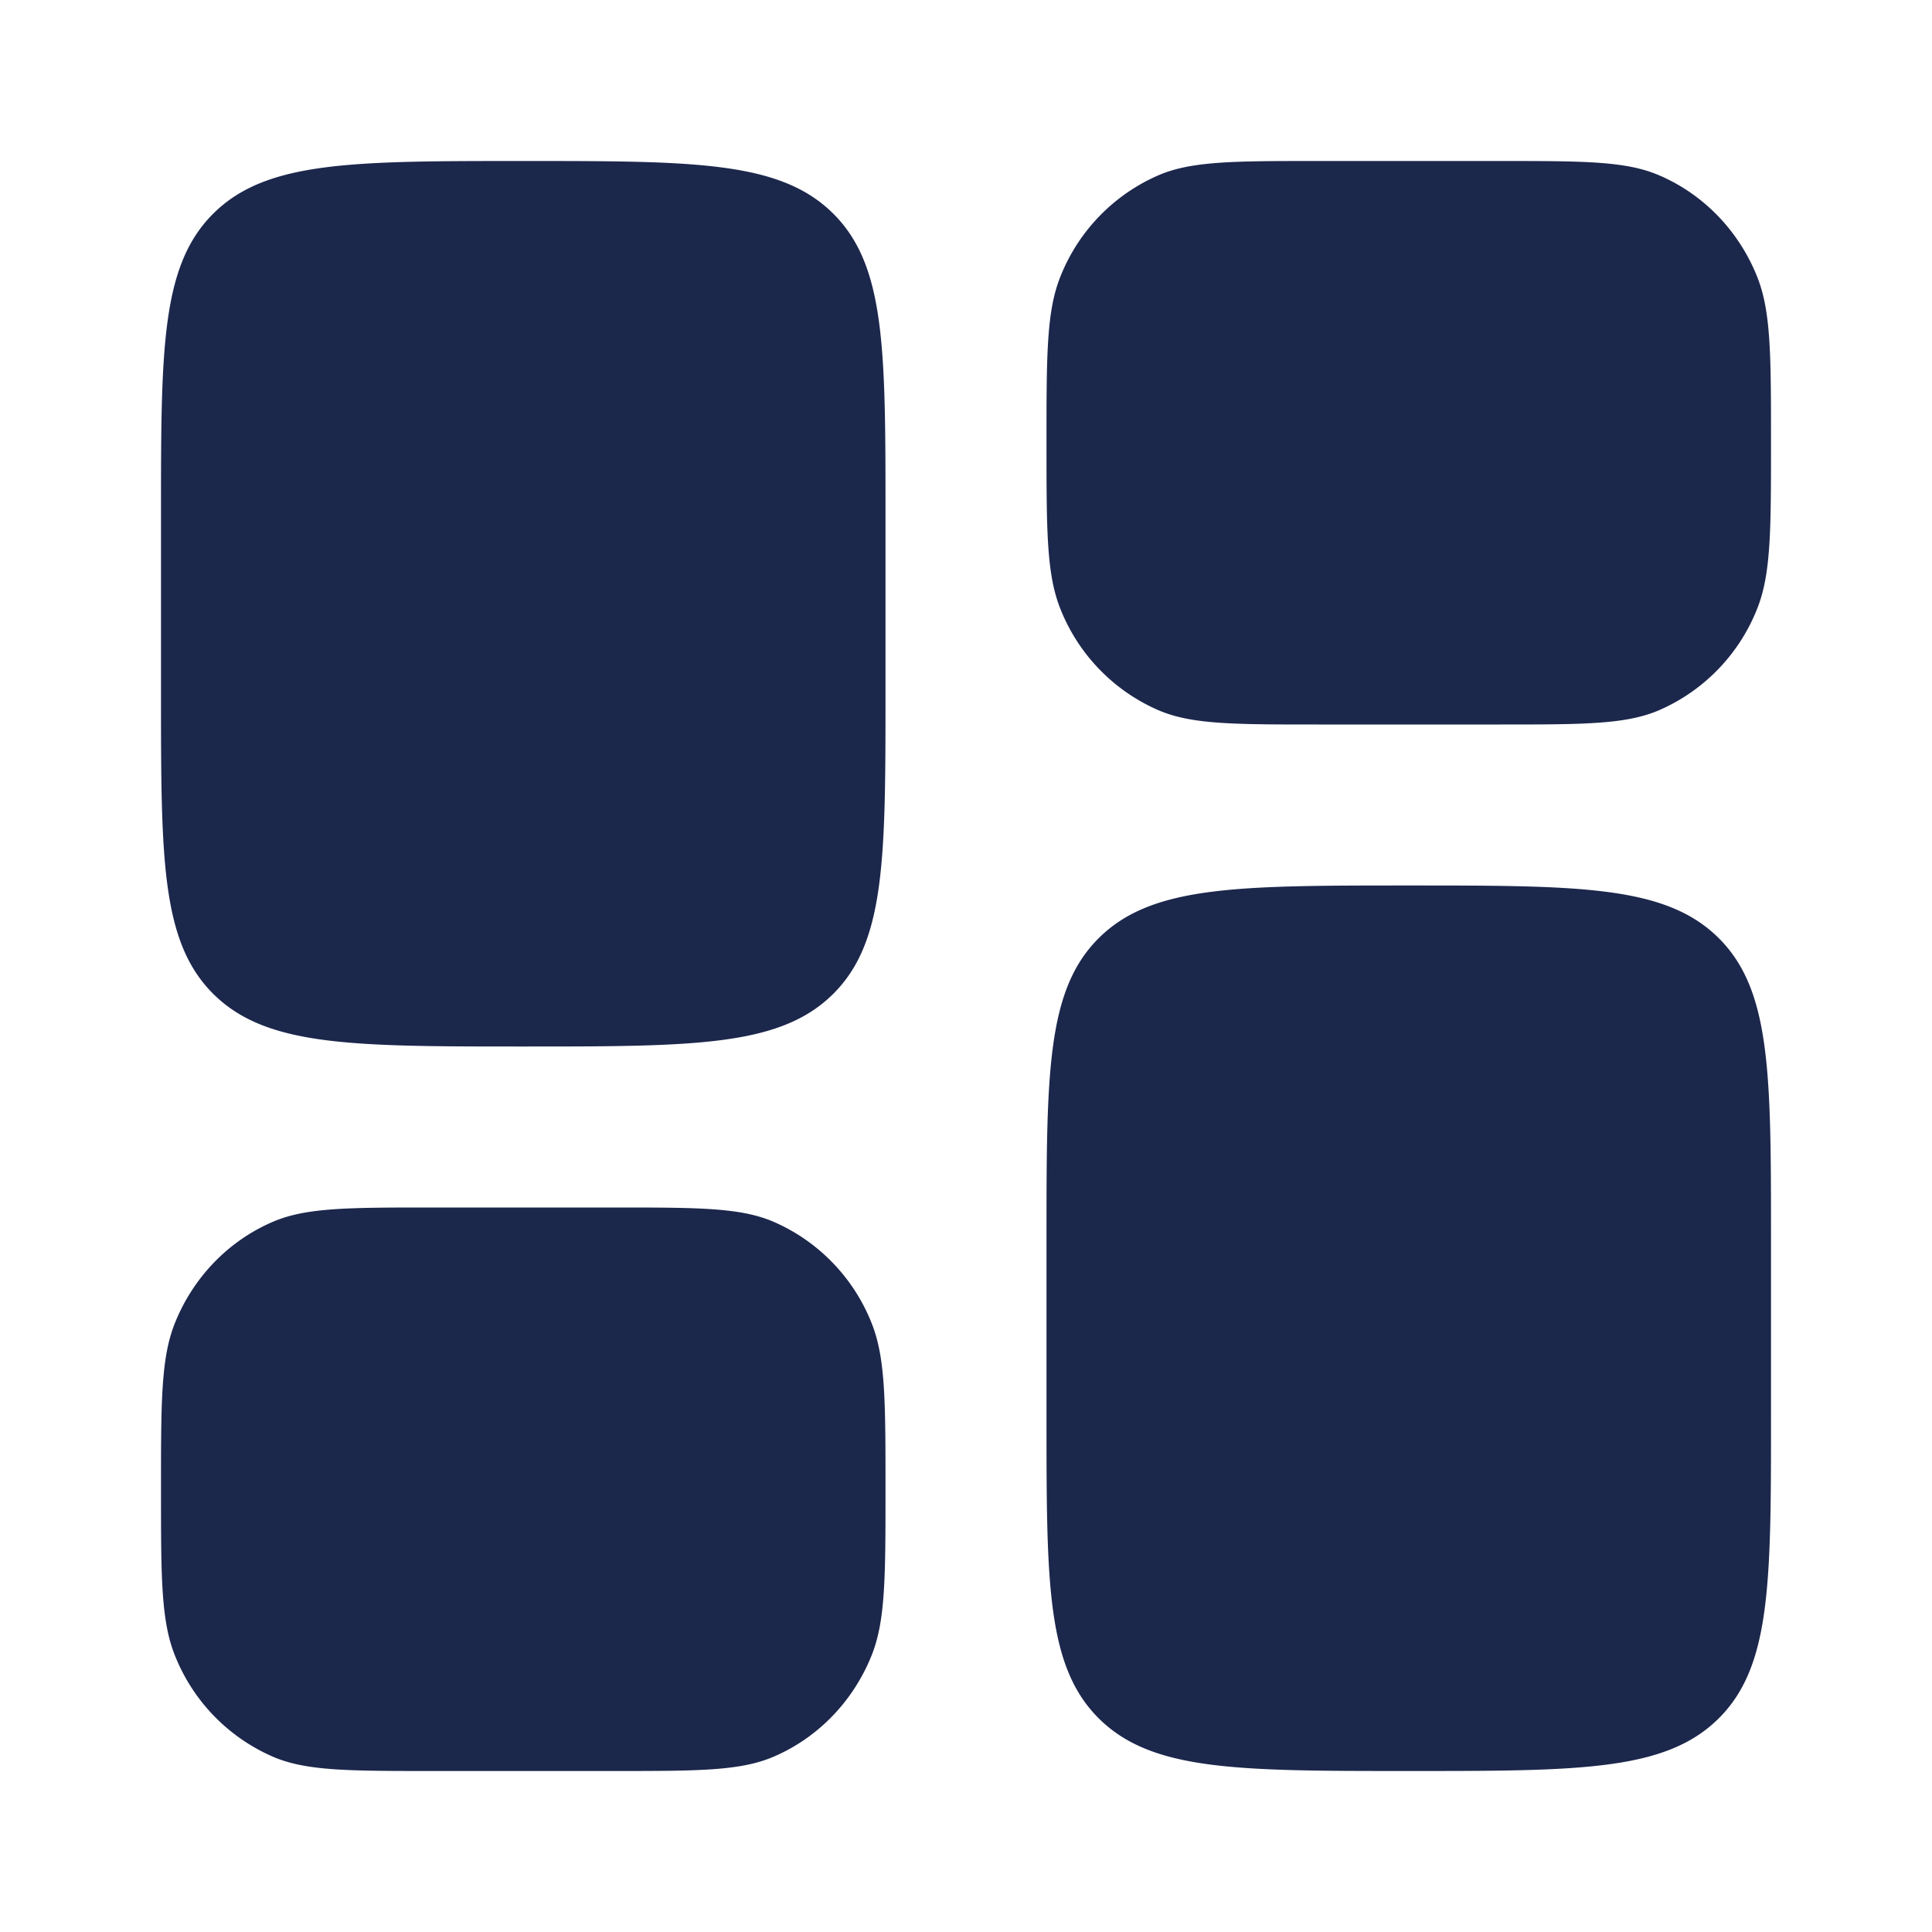 <svg xmlns="http://www.w3.org/2000/svg" width="24" height="24" fill="none">
  <path fill="#1C274C" d="M13 15.4c0-2.074 0-3.111.659-3.756C14.318 11 15.379 11 17.5 11c2.121 0 3.182 0 3.841.644C22 12.29 22 13.326 22 15.4v2.2c0 2.074 0 3.111-.659 3.756-.659.644-1.72.644-3.841.644-2.121 0-3.182 0-3.841-.644C13 20.71 13 19.674 13 17.6v-2.2ZM2 8.6c0 2.074 0 3.111.659 3.756C3.318 13 4.379 13 6.5 13c2.121 0 3.182 0 3.841-.644C11 11.71 11 10.674 11 8.6V6.4c0-2.074 0-3.111-.659-3.756C9.682 2 8.621 2 6.5 2c-2.121 0-3.182 0-3.841.644C2 3.29 2 4.326 2 6.4v2.2Zm11-3.1c0-1.087 0-1.63.171-2.06a2.293 2.293 0 0 1 1.218-1.262C14.802 2 15.327 2 16.375 2h2.25c1.048 0 1.573 0 1.986.178.551.236.99.69 1.218 1.262.171.43.171.973.171 2.06 0 1.087 0 1.63-.171 2.06a2.293 2.293 0 0 1-1.218 1.262C20.198 9 19.673 9 18.625 9h-2.25c-1.048 0-1.573 0-1.986-.178a2.293 2.293 0 0 1-1.218-1.262C13 7.13 13 6.587 13 5.5Zm-11 13c0 1.087 0 1.63.171 2.06a2.293 2.293 0 0 0 1.218 1.262c.413.178.938.178 1.986.178h2.25c1.048 0 1.573 0 1.986-.178.551-.236.99-.69 1.218-1.262.171-.43.171-.973.171-2.06 0-1.087 0-1.63-.171-2.06a2.293 2.293 0 0 0-1.218-1.262C9.198 15 8.673 15 7.625 15h-2.25c-1.048 0-1.573 0-1.986.178-.551.236-.99.69-1.218 1.262C2 16.87 2 17.413 2 18.5Z"/>
</svg>

